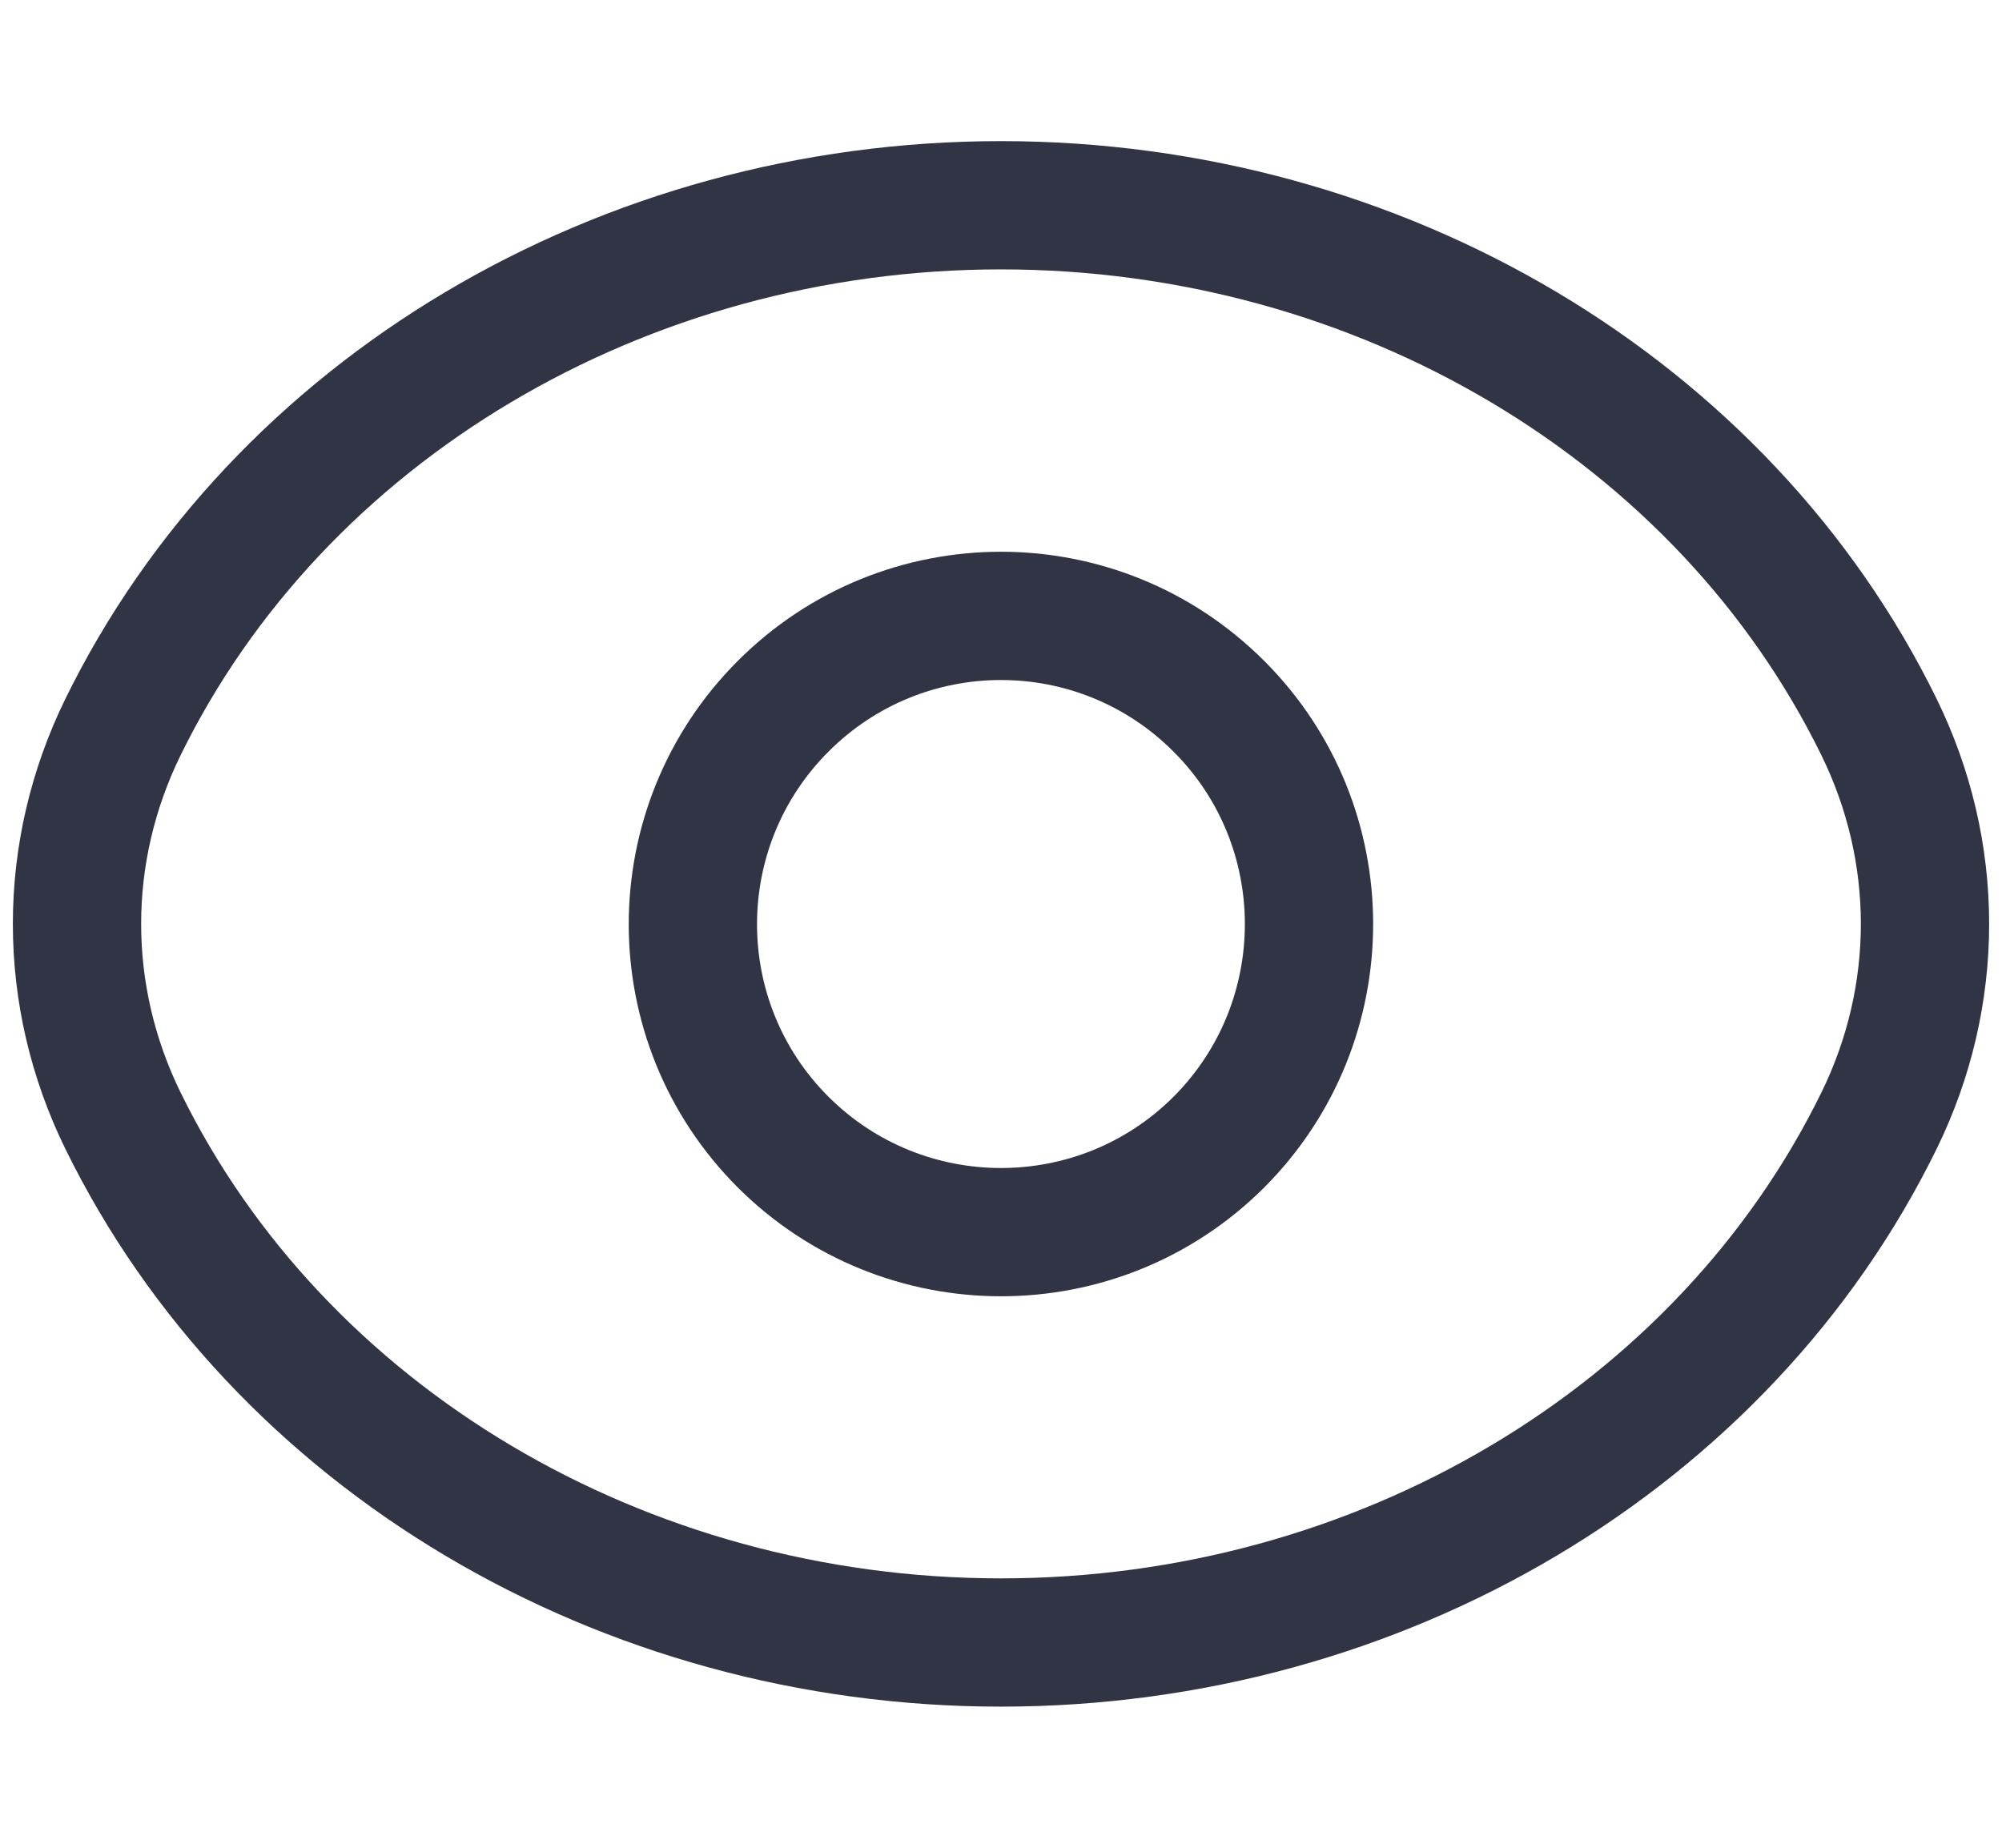 <svg width="13" height="12" viewBox="0 0 13 12" fill="none" xmlns="http://www.w3.org/2000/svg">
<g id="eye">
<path id="Path" d="M7.915 4.587C8.695 5.367 8.695 6.635 7.915 7.417C7.134 8.197 5.867 8.197 5.085 7.417C4.304 6.636 4.304 5.369 5.085 4.587C5.867 3.804 7.133 3.804 7.915 4.587" stroke="#303444" stroke-width="0.833" stroke-linecap="round" stroke-linejoin="round"/>
<path id="Path_2" fill-rule="evenodd" clip-rule="evenodd" d="M0.5 6C0.5 5.561 0.601 5.126 0.797 4.725V4.725C1.807 2.661 4.039 1.333 6.5 1.333C8.961 1.333 11.193 2.661 12.203 4.725V4.725C12.399 5.126 12.5 5.561 12.5 6C12.5 6.439 12.399 6.874 12.203 7.275V7.275C11.193 9.339 8.961 10.667 6.5 10.667C4.039 10.667 1.807 9.339 0.797 7.275V7.275C0.601 6.874 0.5 6.439 0.5 6Z" stroke="#303444" stroke-width="0.833" stroke-linecap="round" stroke-linejoin="round"/>
</g>
</svg>
